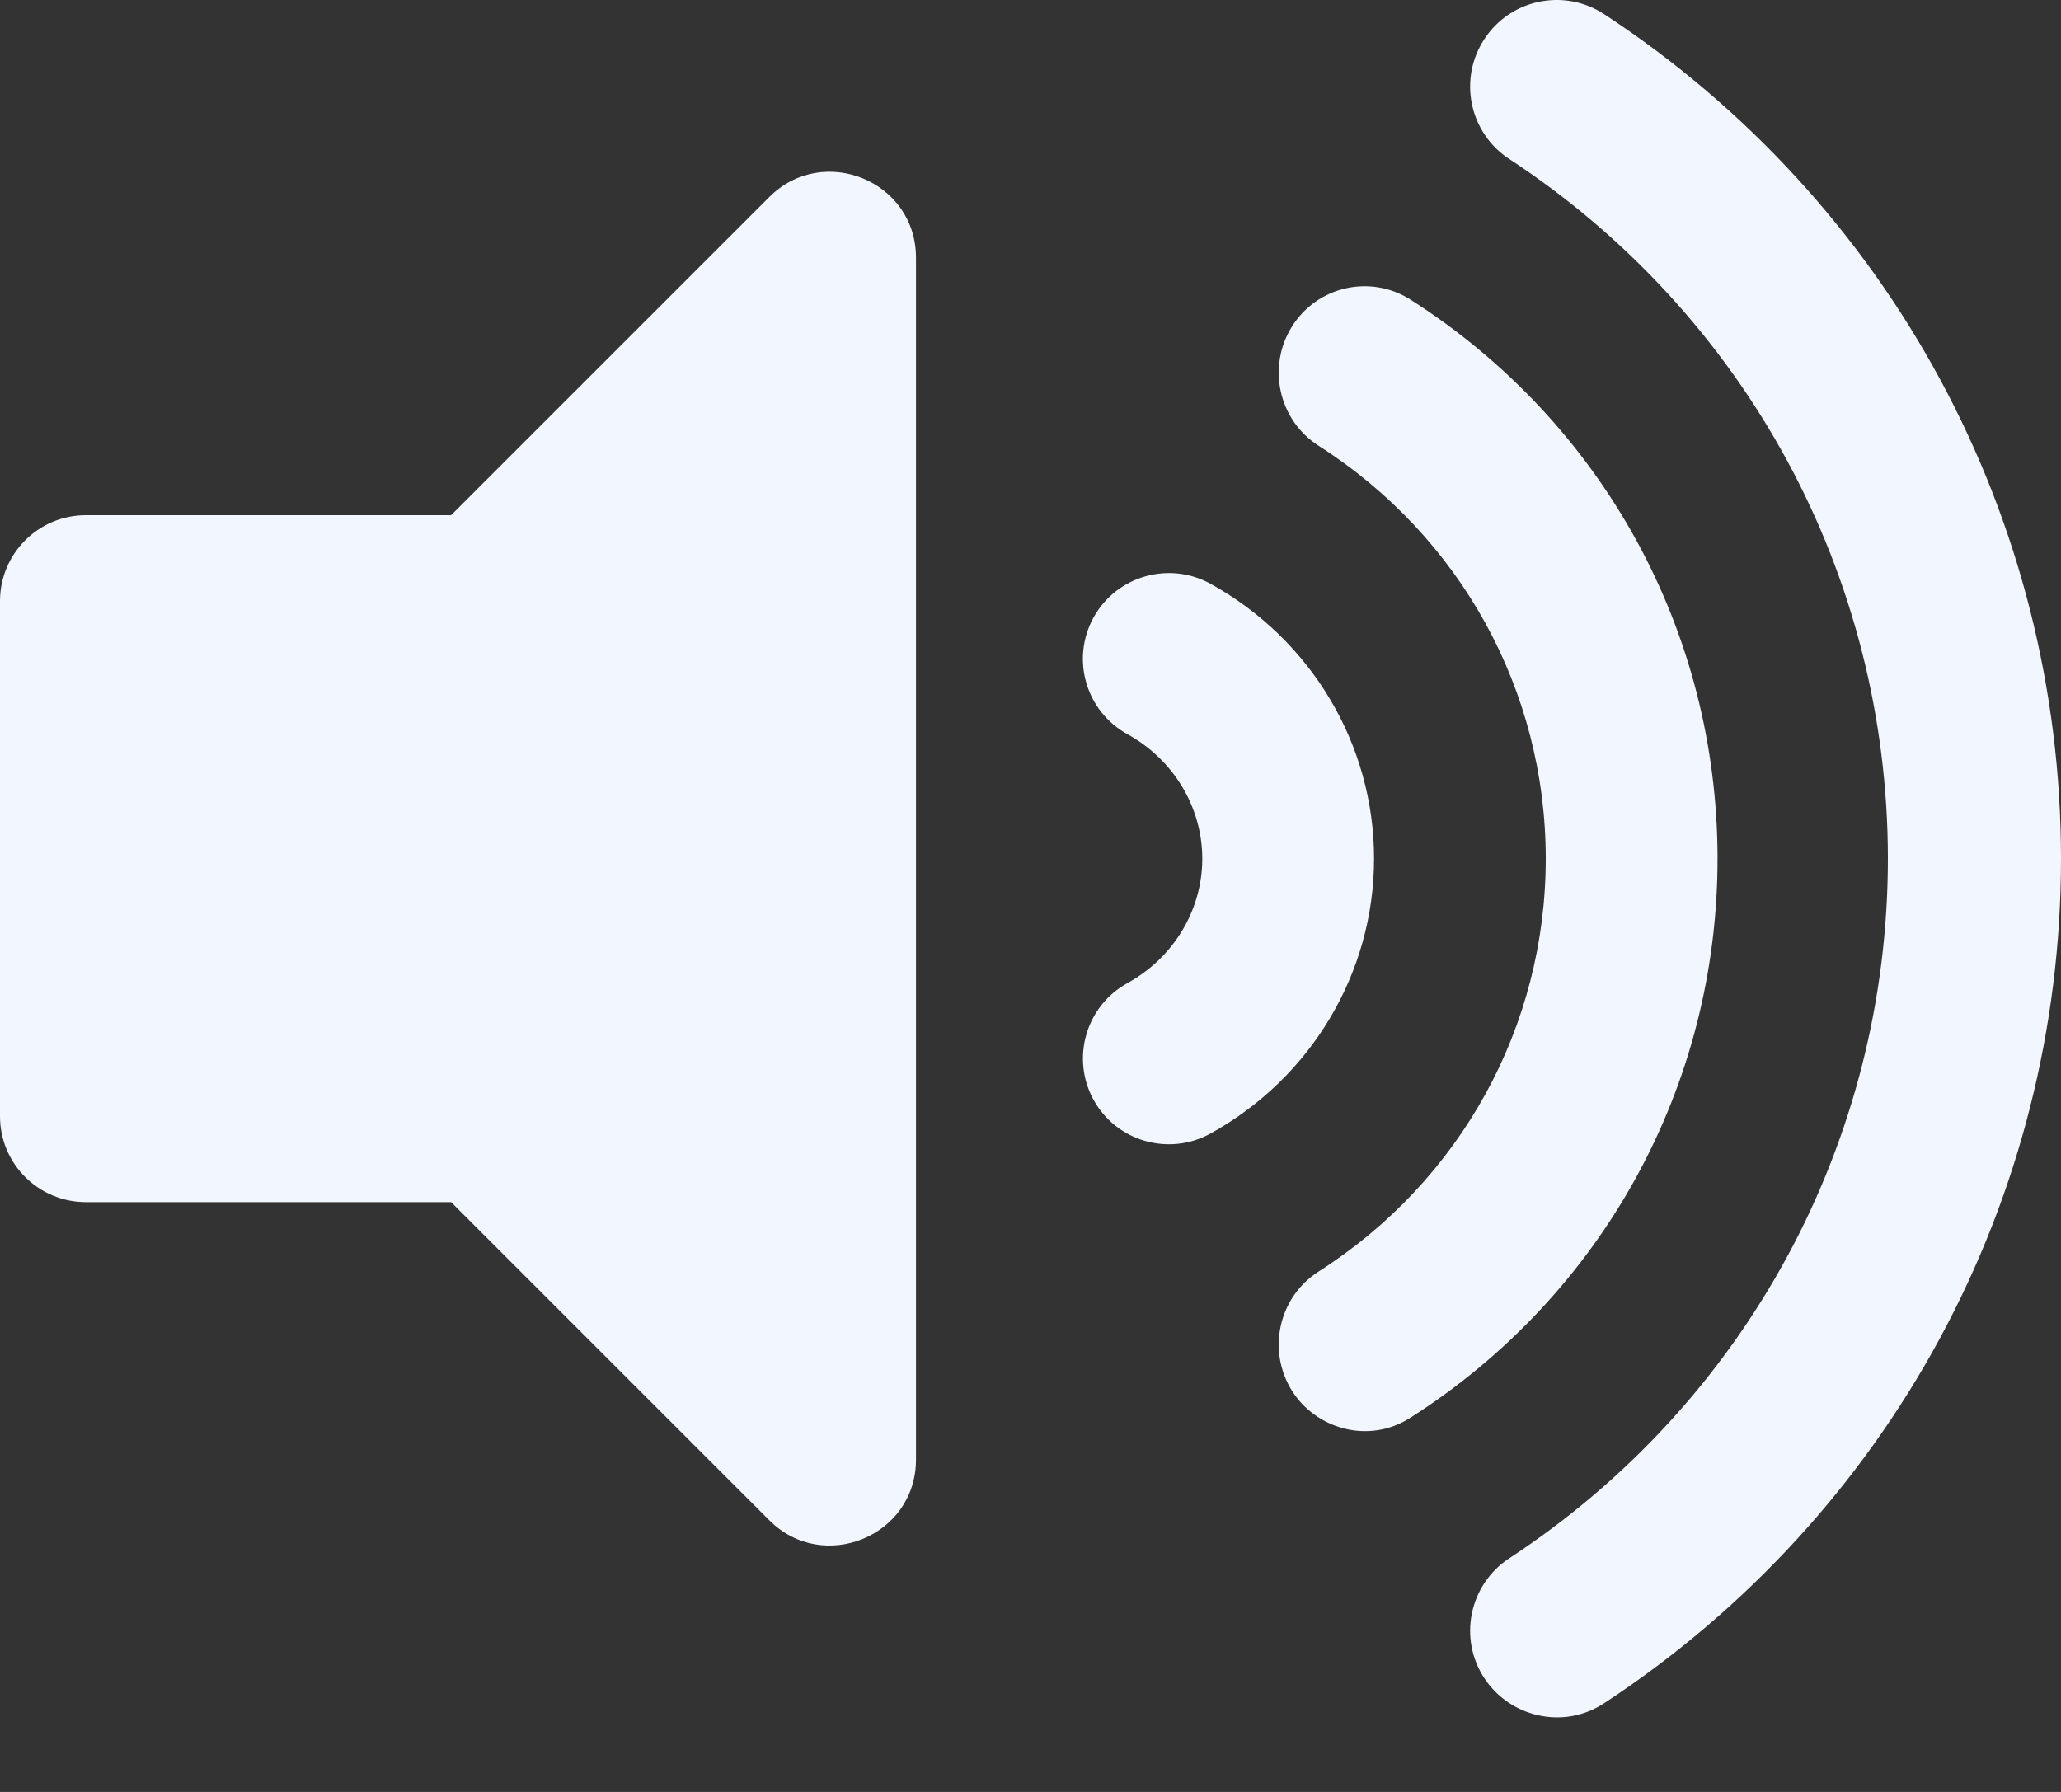<svg width="23" height="20" viewBox="0 0 23 20" fill="none" xmlns="http://www.w3.org/2000/svg">
<rect x="0" y="0" width="23" height="20" fill="#333333" stroke="none"/>
<path d="M8.586 2.198L5.034 5.75H0.958C0.429 5.75 0 6.179 0 6.709V12.459C0 12.988 0.429 13.417 0.958 13.417H5.034L8.586 16.969C9.186 17.569 10.222 17.147 10.222 16.291V2.876C10.222 2.019 9.186 1.599 8.586 2.198ZM17.903 0.159C17.457 -0.134 16.858 -0.011 16.565 0.436C16.272 0.882 16.396 1.482 16.842 1.774C19.488 3.511 21.068 6.43 21.068 9.584C21.068 12.738 19.488 15.657 16.842 17.393C16.396 17.686 16.272 18.286 16.565 18.731C16.846 19.159 17.441 19.313 17.903 19.009C21.094 16.914 23 13.39 23 9.584C23 5.777 21.094 2.253 17.903 0.159ZM19.167 9.584C19.167 7.047 17.887 4.714 15.742 3.345C15.295 3.06 14.702 3.192 14.419 3.643C14.136 4.093 14.268 4.689 14.715 4.975C16.302 5.989 17.25 7.711 17.25 9.584C17.25 11.456 16.302 13.178 14.715 14.192C14.268 14.477 14.136 15.074 14.419 15.524C14.679 15.938 15.263 16.129 15.742 15.822C17.887 14.453 19.167 12.121 19.167 9.584ZM13.506 6.514C13.043 6.261 12.46 6.428 12.204 6.891C11.948 7.355 12.117 7.938 12.581 8.194C13.096 8.477 13.417 9.01 13.417 9.584C13.417 10.158 13.096 10.69 12.581 10.973C12.118 11.229 11.949 11.812 12.204 12.276C12.461 12.741 13.044 12.906 13.506 12.653C14.633 12.032 15.334 10.856 15.334 9.583C15.334 8.31 14.633 7.135 13.506 6.514Z" fill="#F2F6FE"/>
</svg>
